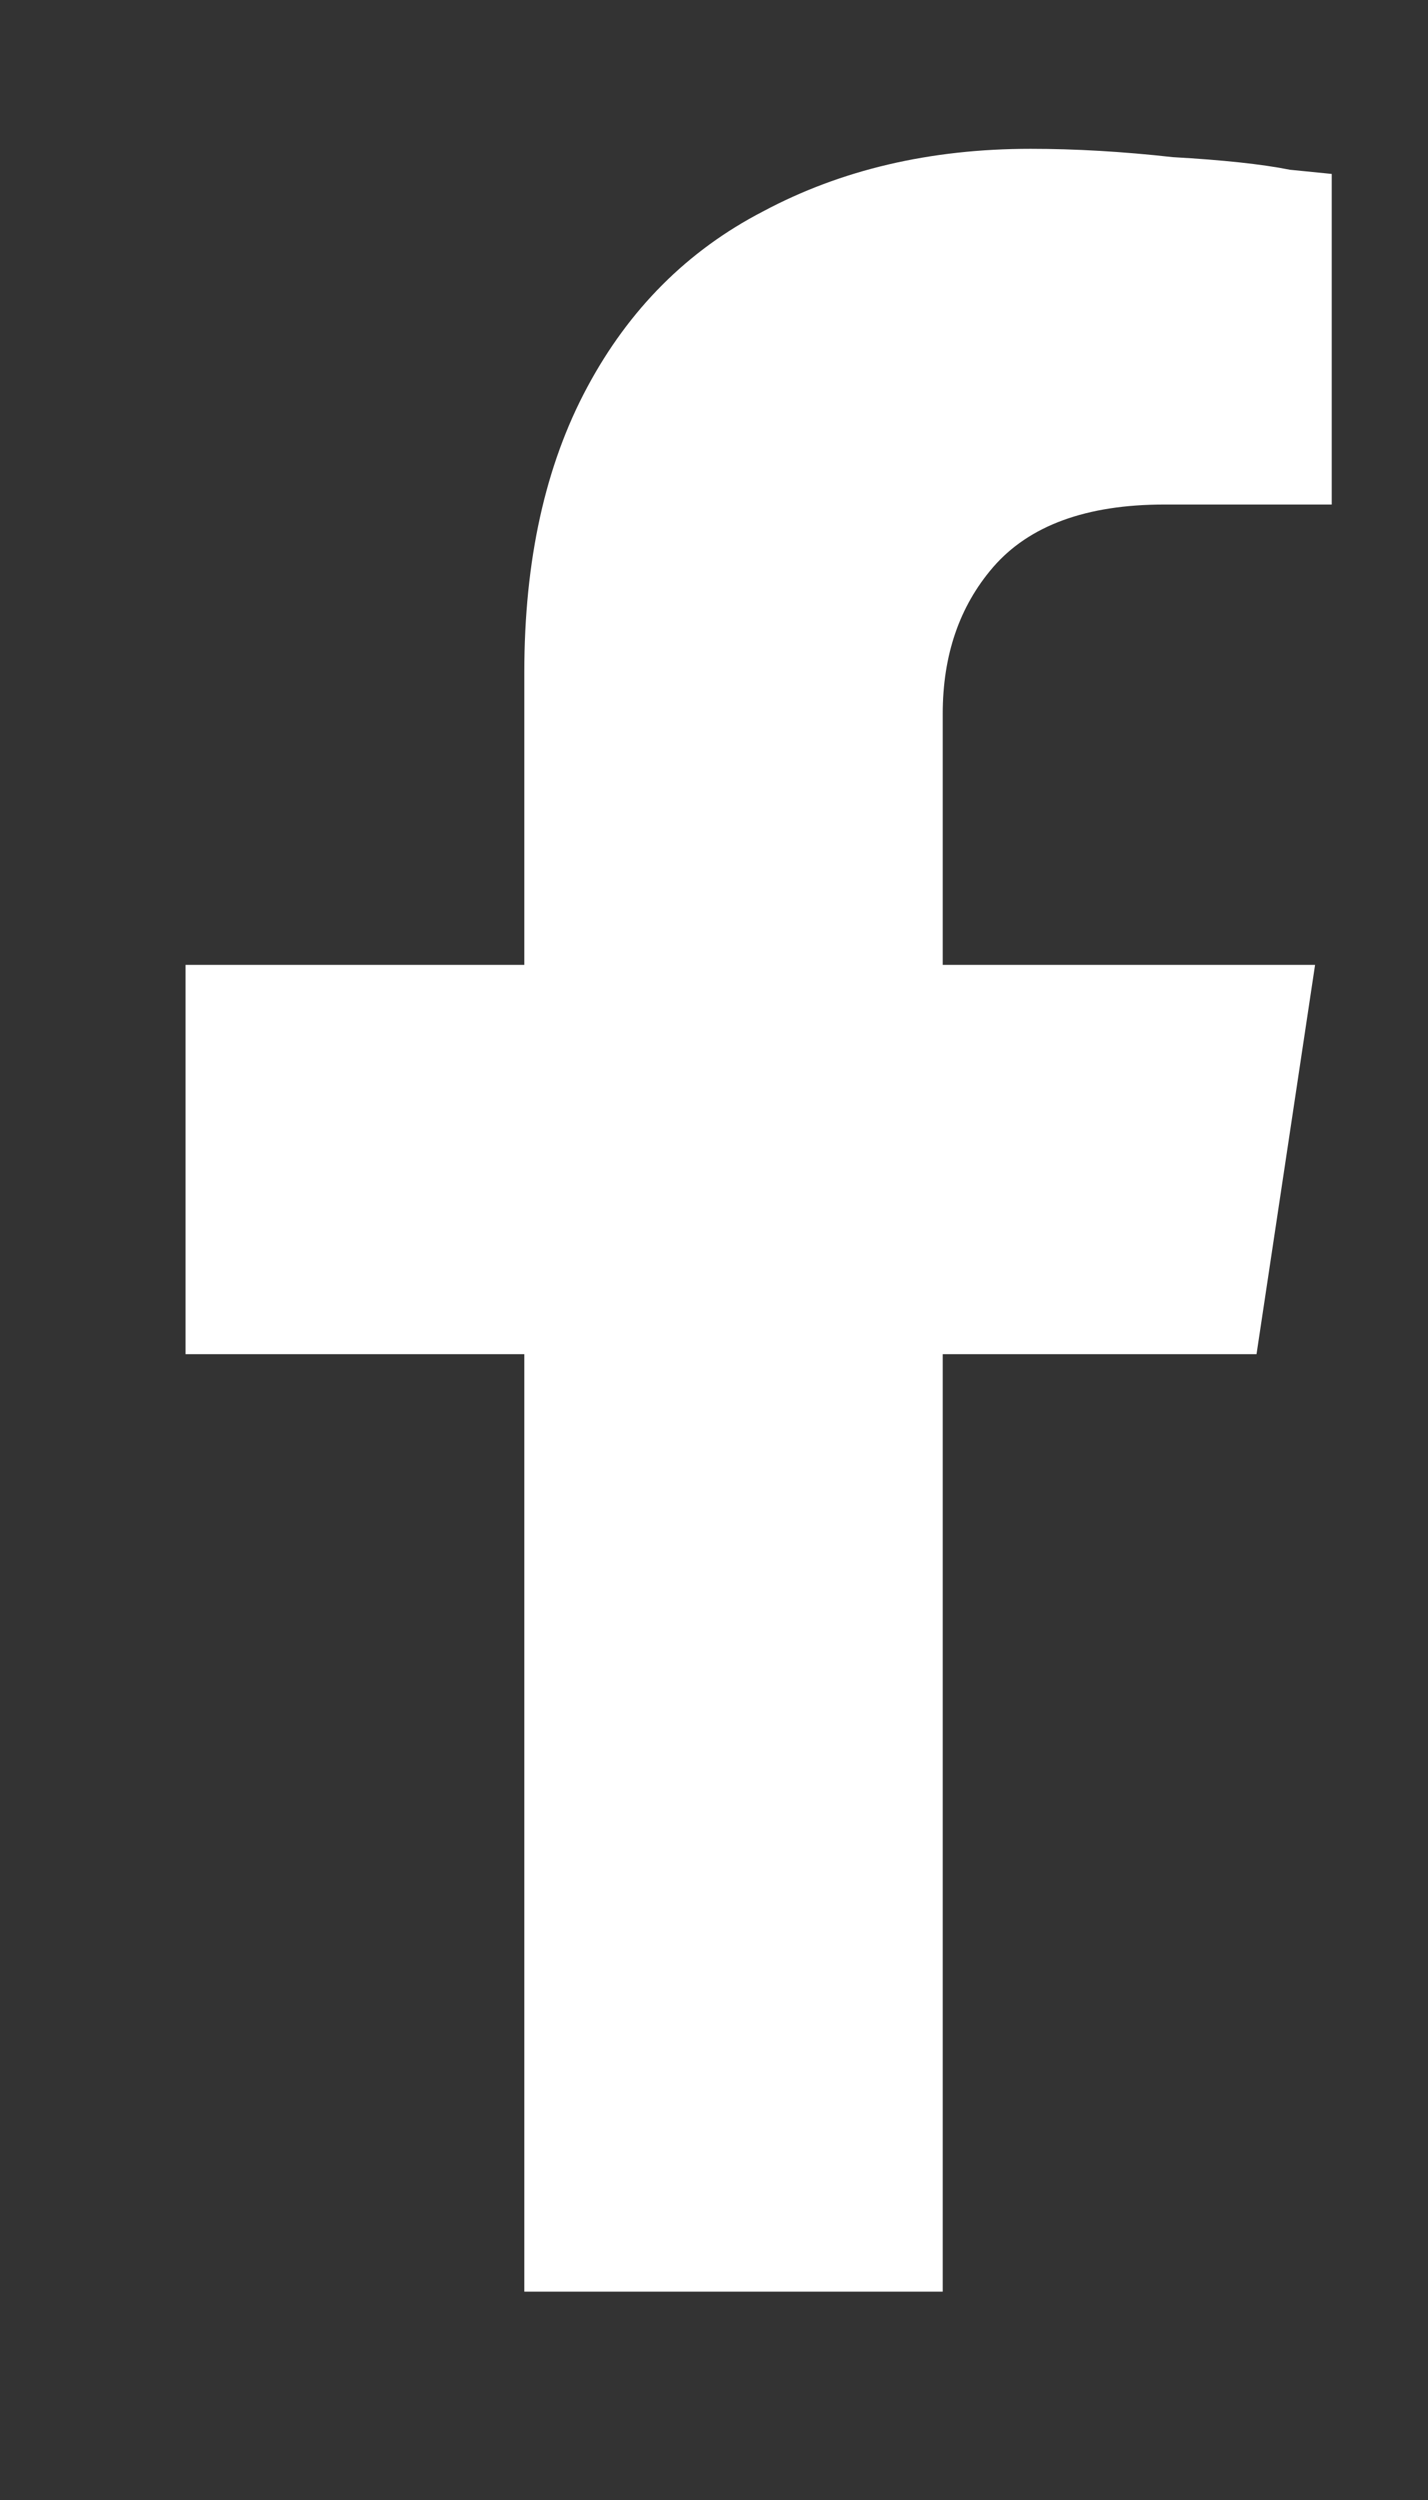 <svg width="12" height="21" viewBox="0 0 12 21" fill="none" xmlns="http://www.w3.org/2000/svg">
<rect x="0" y="0" width="12" height="21" fill="#333333" stroke="none"/>
<path d="M10.559 11.375H7.922V19.25H4.406V11.375H1.559V8.105H4.406V5.645C4.406 4.707 4.582 3.91 4.934 3.254C5.285 2.598 5.777 2.105 6.41 1.777C7.066 1.426 7.816 1.25 8.66 1.25C9.035 1.25 9.434 1.273 9.855 1.32C10.277 1.344 10.605 1.379 10.84 1.426L11.191 1.461V4.238H9.785C9.129 4.238 8.648 4.414 8.344 4.766C8.062 5.094 7.922 5.504 7.922 5.996V8.105H11.051L10.559 11.375Z" fill="white"/>
</svg>
